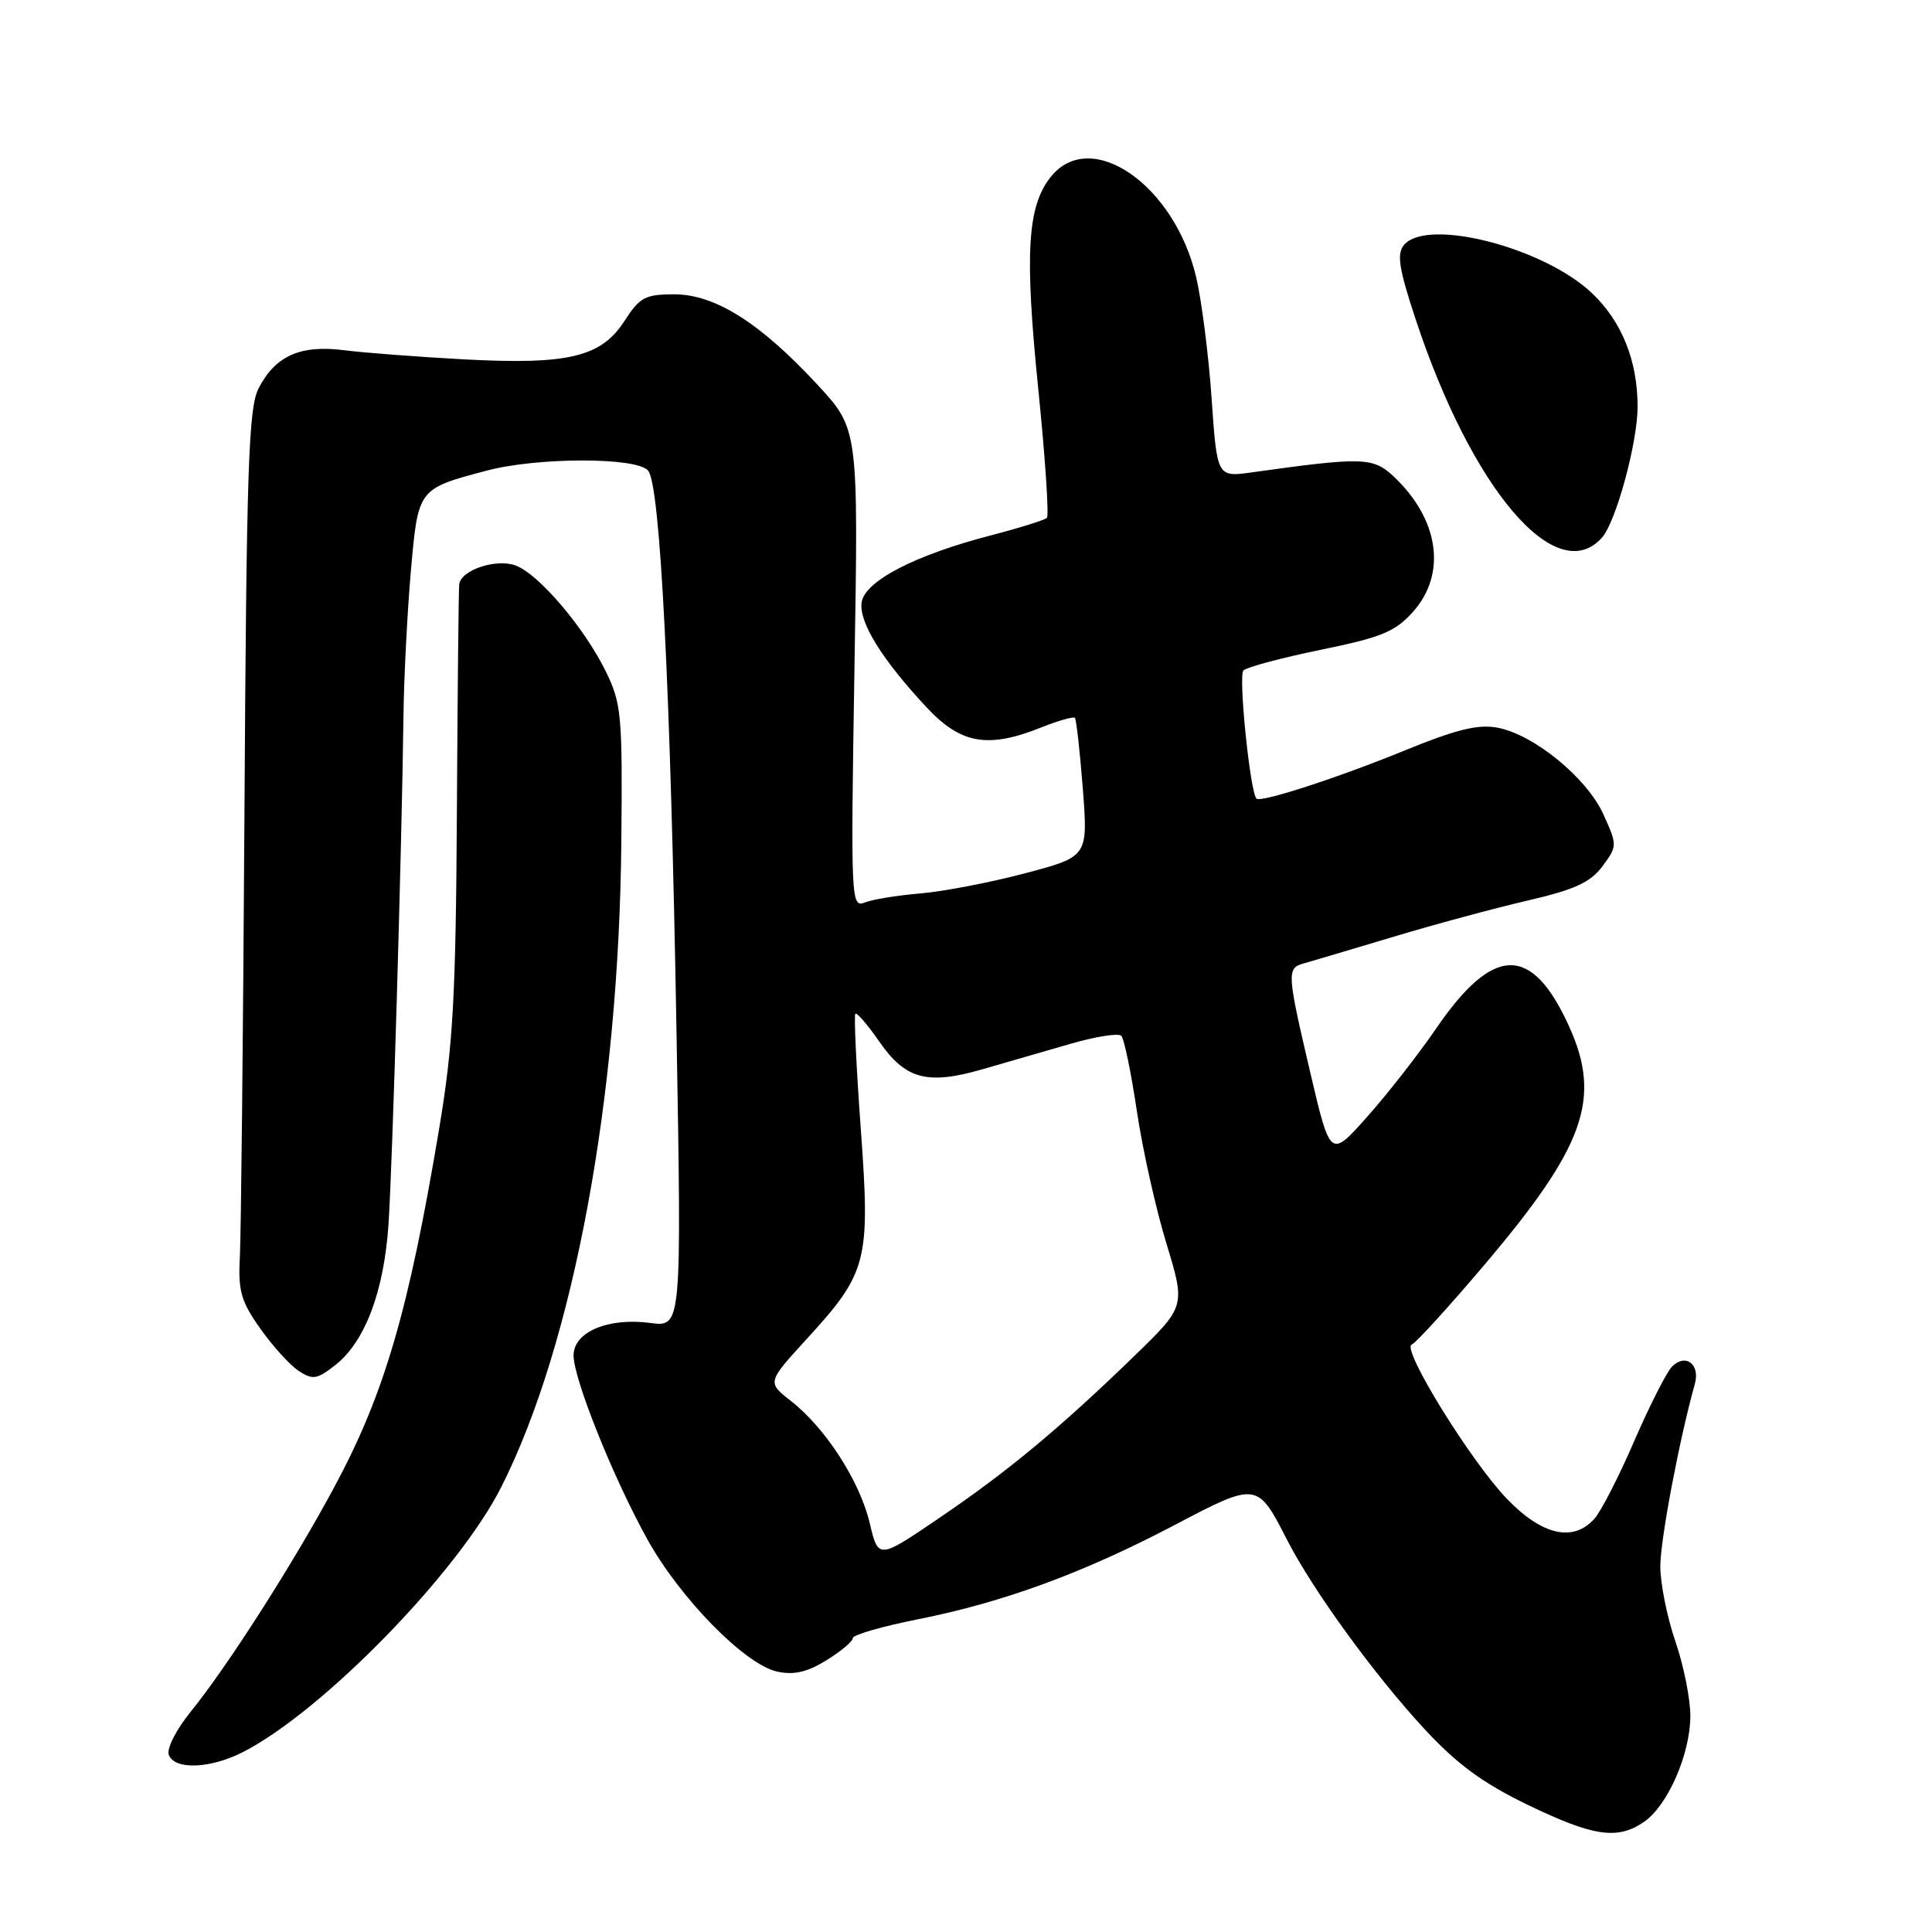 <?xml version="1.0" encoding="UTF-8" standalone="no"?>
<!DOCTYPE svg PUBLIC "-//W3C//DTD SVG 1.1//EN" "http://www.w3.org/Graphics/SVG/1.1/DTD/svg11.dtd" >
<svg xmlns="http://www.w3.org/2000/svg" xmlns:xlink="http://www.w3.org/1999/xlink" version="1.1" viewBox="0 0 256 256">
 <g >
 <path fill="currentColor"
d=" M 217.89 241.37 C 221.01 239.18 223.95 232.44 223.98 227.41 C 223.99 225.16 223.10 220.70 222.00 217.50 C 220.90 214.30 220.00 209.82 220.00 207.55 C 220.00 204.04 222.51 190.77 224.58 183.36 C 225.31 180.73 223.29 179.26 221.51 181.13 C 220.80 181.88 218.55 186.32 216.52 191.00 C 214.50 195.68 212.13 200.29 211.26 201.25 C 208.46 204.37 204.36 203.45 199.71 198.64 C 194.91 193.67 185.64 178.67 187.06 178.17 C 187.58 177.98 191.86 173.29 196.57 167.74 C 209.99 151.94 212.26 145.59 207.92 136.02 C 202.97 125.10 197.89 125.18 190.27 136.32 C 187.94 139.72 183.84 144.97 181.16 147.98 C 176.28 153.46 176.28 153.46 173.64 142.21 C 170.52 128.90 170.48 128.28 172.75 127.66 C 173.71 127.39 179.00 125.82 184.50 124.17 C 190.00 122.51 198.06 120.34 202.41 119.33 C 208.66 117.88 210.73 116.93 212.33 114.79 C 214.31 112.11 214.31 112.01 212.47 107.93 C 210.28 103.08 203.26 97.33 198.42 96.42 C 195.86 95.94 192.96 96.65 186.28 99.38 C 177.29 103.06 167.05 106.39 166.49 105.82 C 165.64 104.96 164.07 89.53 164.76 88.84 C 165.20 88.40 169.81 87.17 175.01 86.10 C 183.07 84.45 184.87 83.71 187.23 81.07 C 191.74 76.02 190.69 68.77 184.63 63.10 C 181.92 60.58 180.54 60.54 165.89 62.59 C 161.27 63.23 161.27 63.23 160.55 52.87 C 160.16 47.17 159.24 39.94 158.52 36.82 C 155.67 24.47 144.48 16.76 139.19 23.49 C 136.12 27.39 135.76 33.62 137.57 51.49 C 138.50 60.61 139.01 68.32 138.72 68.62 C 138.42 68.91 135.10 69.95 131.34 70.93 C 121.24 73.54 114.57 77.00 114.17 79.83 C 113.80 82.45 116.87 87.40 122.80 93.75 C 127.33 98.60 130.92 99.22 138.02 96.37 C 140.26 95.48 142.24 94.92 142.43 95.12 C 142.62 95.33 143.09 99.55 143.48 104.50 C 144.17 113.51 144.17 113.51 135.84 115.71 C 131.25 116.93 125.03 118.12 122.00 118.38 C 118.97 118.63 115.65 119.17 114.60 119.58 C 112.76 120.31 112.72 119.46 113.22 88.58 C 113.75 56.84 113.75 56.84 108.32 50.98 C 100.72 42.77 94.74 39.00 89.34 39.00 C 85.50 39.00 84.77 39.39 82.76 42.51 C 79.67 47.31 75.34 48.35 61.52 47.62 C 55.46 47.29 48.31 46.75 45.64 46.41 C 39.81 45.66 36.50 47.13 34.27 51.45 C 32.93 54.04 32.66 61.89 32.39 107.98 C 32.21 137.42 31.94 163.82 31.78 166.66 C 31.54 171.05 31.95 172.47 34.50 176.06 C 36.15 178.39 38.44 180.91 39.59 181.66 C 41.44 182.87 42.01 182.78 44.44 180.87 C 48.37 177.78 50.88 171.13 51.48 162.21 C 52.00 154.45 53.23 112.67 53.46 95.00 C 53.52 89.78 53.97 81.09 54.44 75.70 C 55.41 64.72 55.35 64.79 64.45 62.37 C 71.22 60.57 84.39 60.56 85.88 62.36 C 87.49 64.30 88.85 91.15 89.64 136.68 C 90.32 175.85 90.32 175.85 86.18 175.30 C 80.60 174.55 76.00 176.49 76.00 179.60 C 76.00 182.72 81.28 195.87 85.79 203.99 C 90.13 211.81 98.72 220.56 102.96 221.49 C 105.19 221.98 106.94 221.58 109.50 220.00 C 111.43 218.81 113.00 217.49 113.00 217.06 C 113.00 216.63 116.94 215.49 121.74 214.54 C 133.01 212.30 143.68 208.37 155.69 202.05 C 166.52 196.35 166.62 196.37 170.49 203.94 C 173.91 210.64 182.06 221.87 188.69 229.04 C 193.08 233.78 196.44 236.25 202.45 239.16 C 211.17 243.37 214.37 243.83 217.89 241.37 Z  M 32.17 232.17 C 42.74 226.78 60.76 208.30 66.44 197.00 C 75.98 178.08 82.02 145.55 82.33 111.50 C 82.49 94.66 82.35 93.21 80.25 88.92 C 77.39 83.13 71.42 76.11 68.35 74.94 C 65.79 73.97 61.11 75.51 60.85 77.41 C 60.77 78.01 60.63 91.55 60.54 107.50 C 60.40 132.10 60.04 138.47 58.20 149.50 C 54.15 173.71 50.94 184.69 44.32 197.00 C 38.89 207.12 30.12 220.84 25.29 226.78 C 23.33 229.20 22.06 231.71 22.37 232.53 C 23.15 234.55 27.84 234.37 32.17 232.17 Z  M 212.26 71.25 C 214.13 69.17 217.00 58.60 216.99 53.86 C 216.98 47.79 214.91 42.62 210.97 38.87 C 204.59 32.78 189.07 28.80 186.03 32.47 C 185.06 33.64 185.36 35.59 187.55 42.22 C 195.01 64.83 206.21 77.99 212.26 71.25 Z  M 115.24 201.81 C 113.92 196.25 109.40 189.24 104.83 185.66 C 101.64 183.17 101.64 183.17 106.86 177.46 C 114.96 168.60 115.33 167.17 114.06 149.59 C 113.46 141.39 113.14 134.52 113.34 134.33 C 113.54 134.13 114.96 135.78 116.50 138.00 C 119.98 143.03 122.87 143.80 130.23 141.67 C 133.41 140.75 138.68 139.23 141.95 138.28 C 145.22 137.34 148.21 136.87 148.58 137.25 C 148.95 137.62 149.87 142.08 150.63 147.16 C 151.38 152.25 153.15 160.16 154.55 164.75 C 157.09 173.09 157.09 173.09 150.30 179.68 C 140.37 189.30 133.52 194.99 124.44 201.15 C 116.38 206.63 116.38 206.63 115.24 201.81 Z "/>
</g>
</svg>